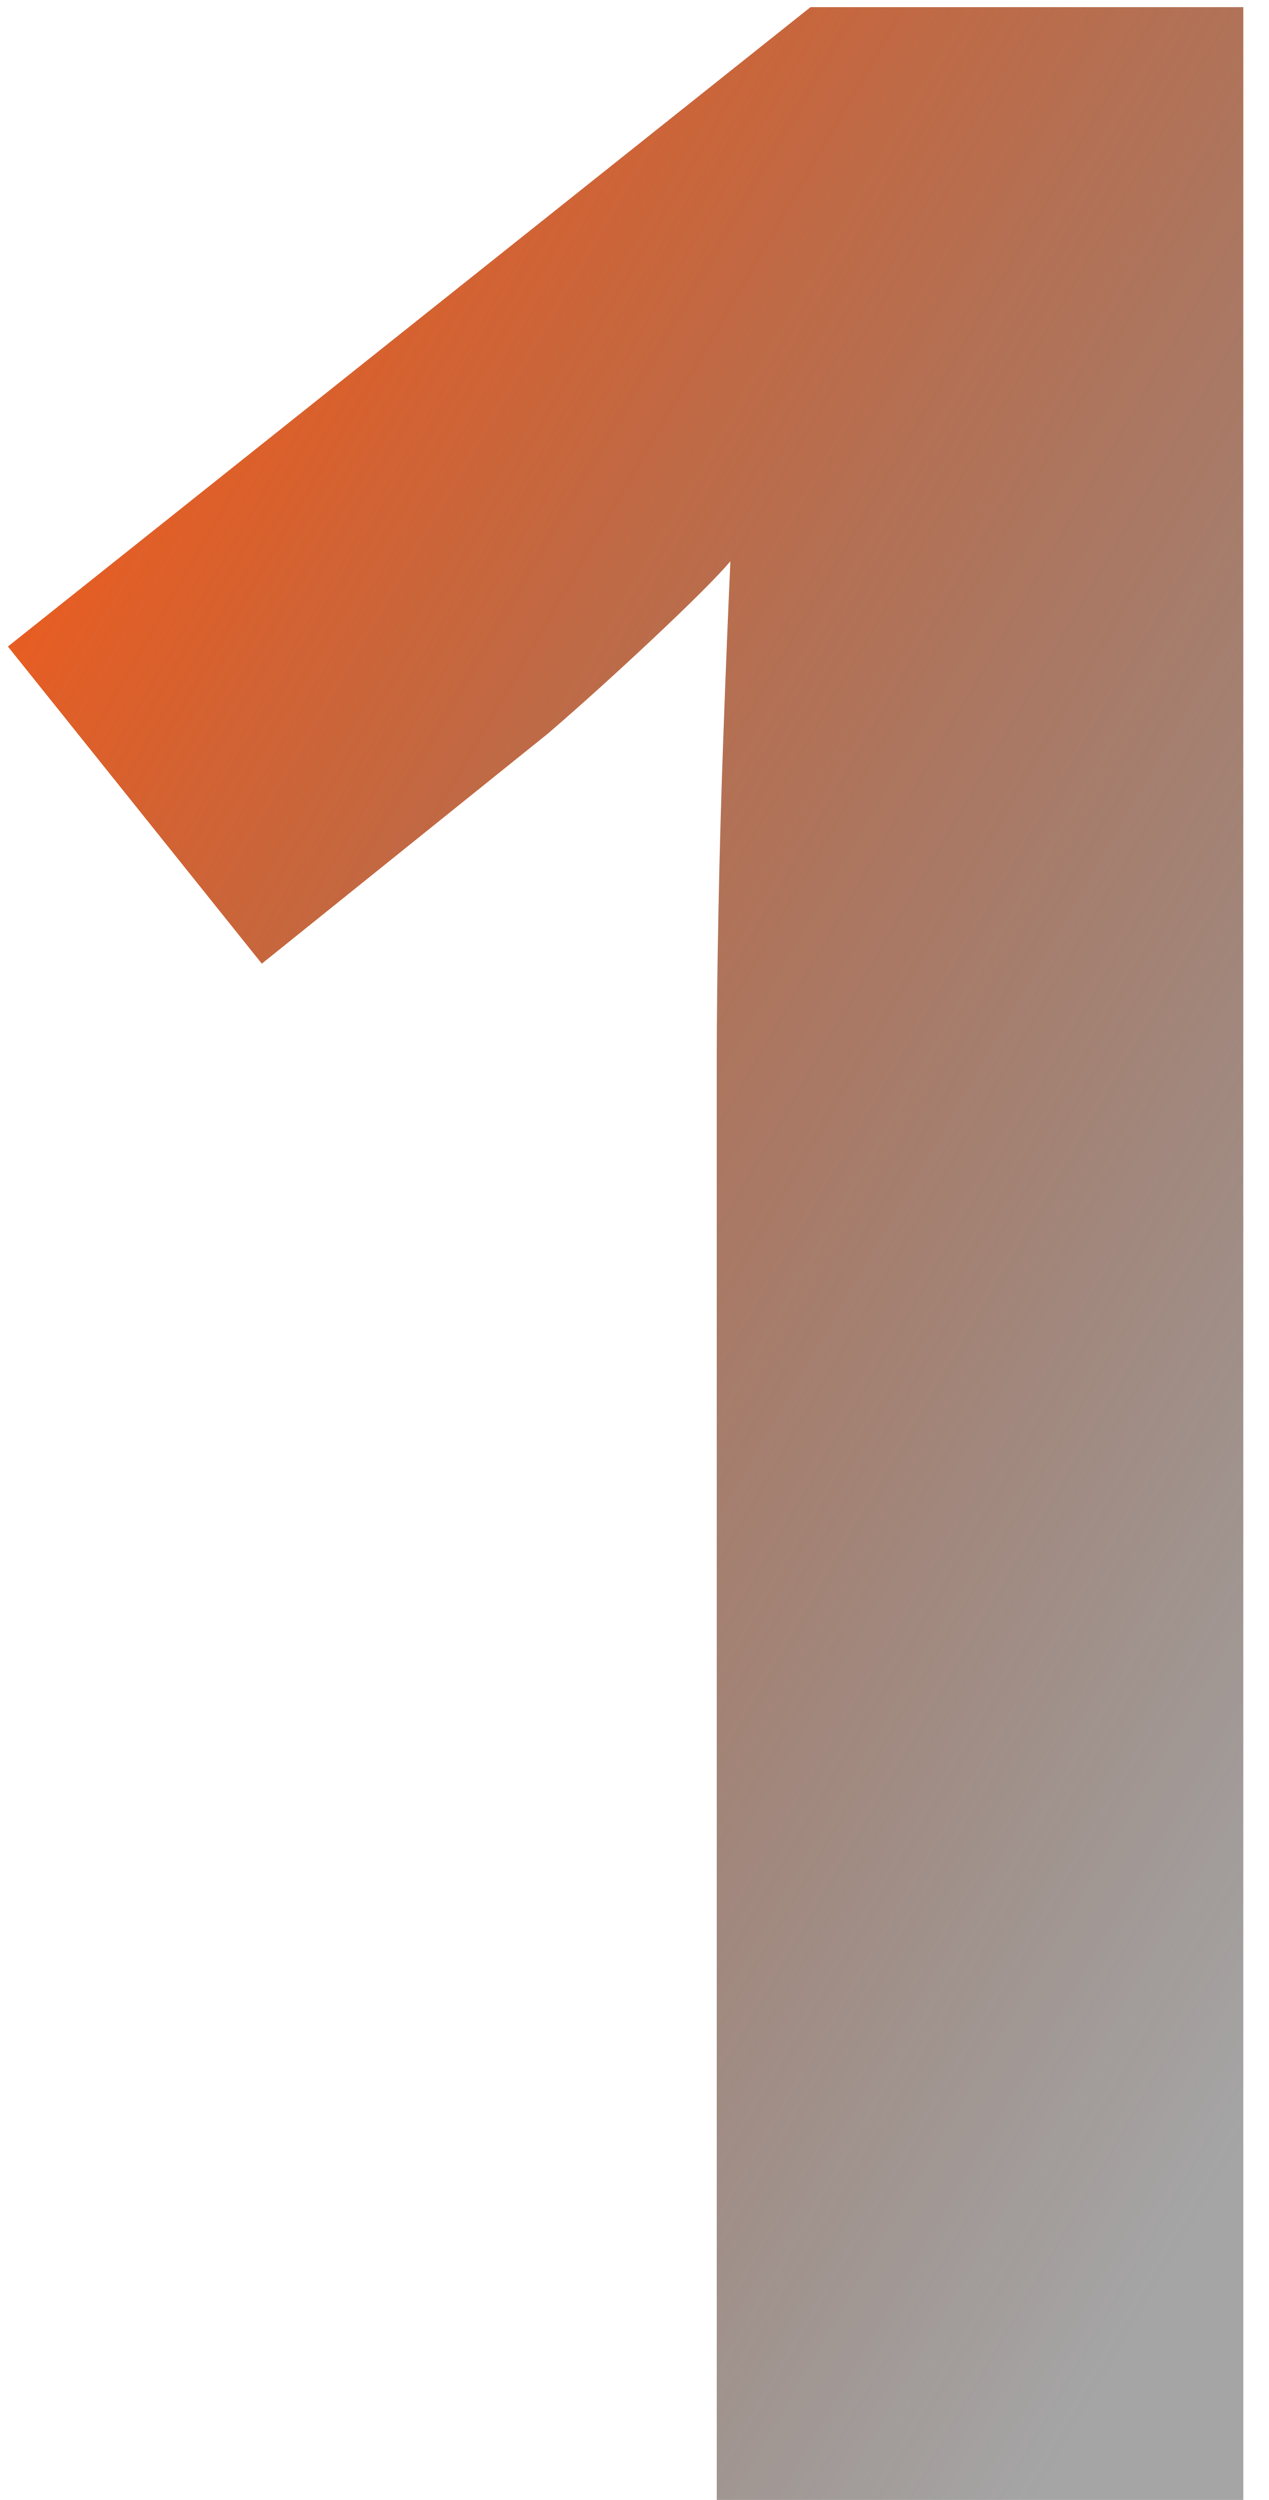 <svg width="32" height="63" viewBox="0 0 32 63" fill="none" xmlns="http://www.w3.org/2000/svg">
<path d="M31.352 63H18.074V26.648C18.074 25.646 18.088 24.414 18.117 22.953C18.146 21.463 18.189 19.945 18.246 18.398C18.303 16.823 18.361 15.405 18.418 14.145C18.103 14.517 17.458 15.162 16.484 16.078C15.539 16.966 14.651 17.768 13.82 18.484L6.602 24.285L0.199 16.293L20.438 0.18H31.352V63Z" fill="url(#paint0_linear_3202_29255)"/>
<defs>
<linearGradient id="paint0_linear_3202_29255" x1="-5" y1="14.011" x2="39.632" y2="39.955" gradientUnits="userSpaceOnUse">
<stop stop-color="#FF5912"/>
<stop offset="1" stop-color="#141314" stop-opacity="0.38"/>
</linearGradient>
</defs>
</svg>
